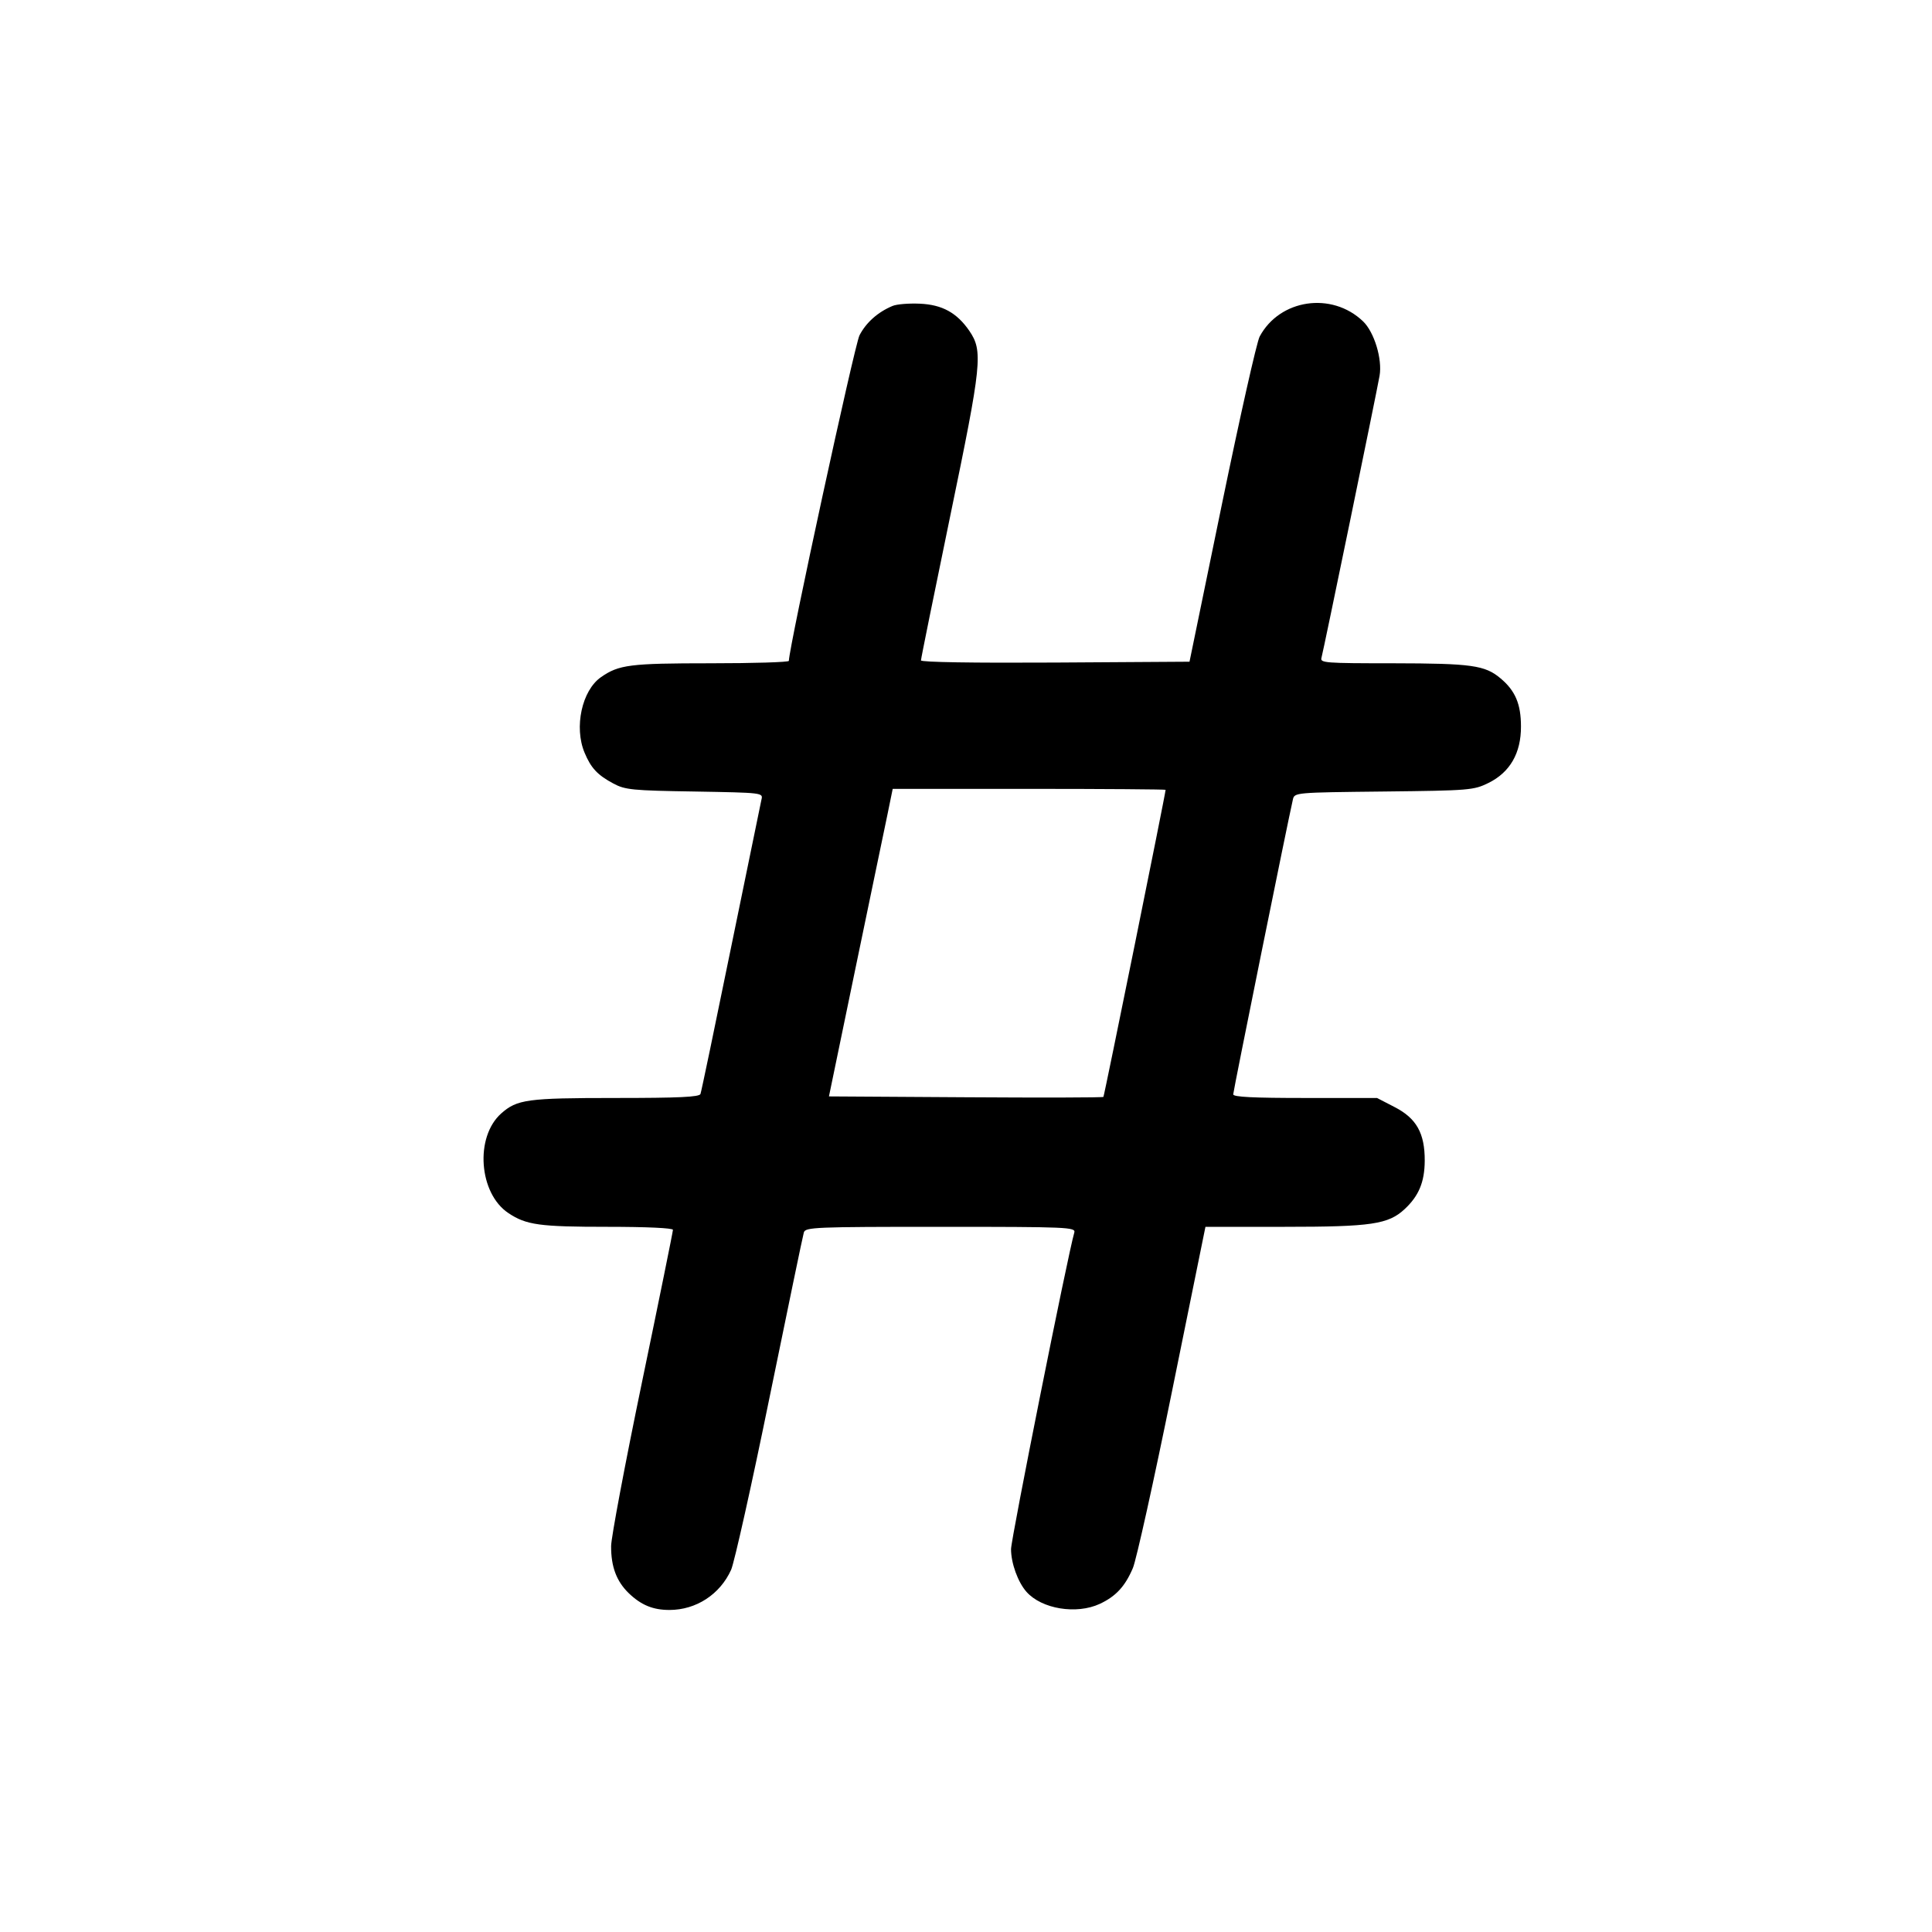 <svg width="16" height="16" fill="currentColor" xmlns="http://www.w3.org/2000/svg"><path d="M7.391 2.534 C 7.269 2.585,7.172 2.672,7.118 2.777 C 7.077 2.857,6.534 5.361,6.533 5.473 C 6.533 5.484,6.241 5.493,5.884 5.493 C 5.214 5.493,5.125 5.505,4.977 5.608 C 4.819 5.718,4.753 6.023,4.841 6.233 C 4.894 6.361,4.949 6.419,5.080 6.489 C 5.177 6.541,5.236 6.547,5.753 6.555 C 6.318 6.565,6.320 6.565,6.306 6.622 C 6.299 6.654,6.185 7.208,6.053 7.853 C 5.921 8.499,5.808 9.042,5.801 9.060 C 5.791 9.085,5.625 9.093,5.093 9.093 C 4.365 9.093,4.282 9.105,4.151 9.221 C 3.931 9.416,3.965 9.883,4.210 10.046 C 4.358 10.145,4.468 10.160,5.033 10.160 C 5.353 10.160,5.573 10.170,5.573 10.185 C 5.573 10.199,5.458 10.766,5.317 11.445 C 5.176 12.124,5.061 12.736,5.061 12.804 C 5.060 12.975,5.106 13.096,5.207 13.194 C 5.310 13.293,5.408 13.333,5.544 13.333 C 5.765 13.333,5.963 13.204,6.055 13.000 C 6.081 12.941,6.225 12.299,6.373 11.573 C 6.522 10.847,6.649 10.232,6.657 10.207 C 6.669 10.163,6.747 10.160,7.790 10.160 C 8.844 10.160,8.909 10.163,8.897 10.207 C 8.844 10.386,8.373 12.745,8.373 12.829 C 8.373 12.946,8.430 13.103,8.501 13.183 C 8.627 13.325,8.914 13.372,9.107 13.283 C 9.240 13.221,9.317 13.139,9.382 12.986 C 9.410 12.921,9.557 12.258,9.708 11.513 L 9.983 10.160 10.640 10.160 C 11.358 10.160,11.498 10.139,11.633 10.013 C 11.750 9.904,11.798 9.789,11.799 9.613 C 11.800 9.384,11.730 9.260,11.547 9.167 L 11.404 9.093 10.809 9.093 C 10.381 9.093,10.213 9.085,10.213 9.063 C 10.213 9.037,10.667 6.793,10.707 6.622 C 10.720 6.563,10.724 6.563,11.460 6.555 C 12.174 6.547,12.204 6.544,12.327 6.484 C 12.505 6.396,12.597 6.237,12.596 6.016 C 12.596 5.831,12.549 5.720,12.427 5.618 C 12.298 5.509,12.187 5.494,11.538 5.493 C 10.971 5.493,10.931 5.490,10.944 5.447 C 10.959 5.395,11.396 3.275,11.425 3.112 C 11.449 2.974,11.381 2.750,11.288 2.661 C 11.029 2.413,10.598 2.477,10.432 2.787 C 10.408 2.831,10.268 3.455,10.120 4.173 L 9.851 5.480 8.739 5.487 C 8.056 5.491,7.627 5.484,7.627 5.469 C 7.627 5.455,7.736 4.918,7.869 4.275 C 8.132 3.006,8.142 2.908,8.027 2.739 C 7.924 2.590,7.803 2.523,7.617 2.515 C 7.527 2.511,7.425 2.519,7.391 2.534 M9.653 6.541 C 9.653 6.570,9.145 9.077,9.138 9.084 C 9.133 9.090,8.619 9.091,7.997 9.087 L 6.865 9.080 7.083 8.027 C 7.204 7.447,7.322 6.874,7.348 6.753 L 7.393 6.533 8.523 6.533 C 9.145 6.533,9.653 6.537,9.653 6.541 " stroke="none" fill-rule="evenodd"></path></svg>